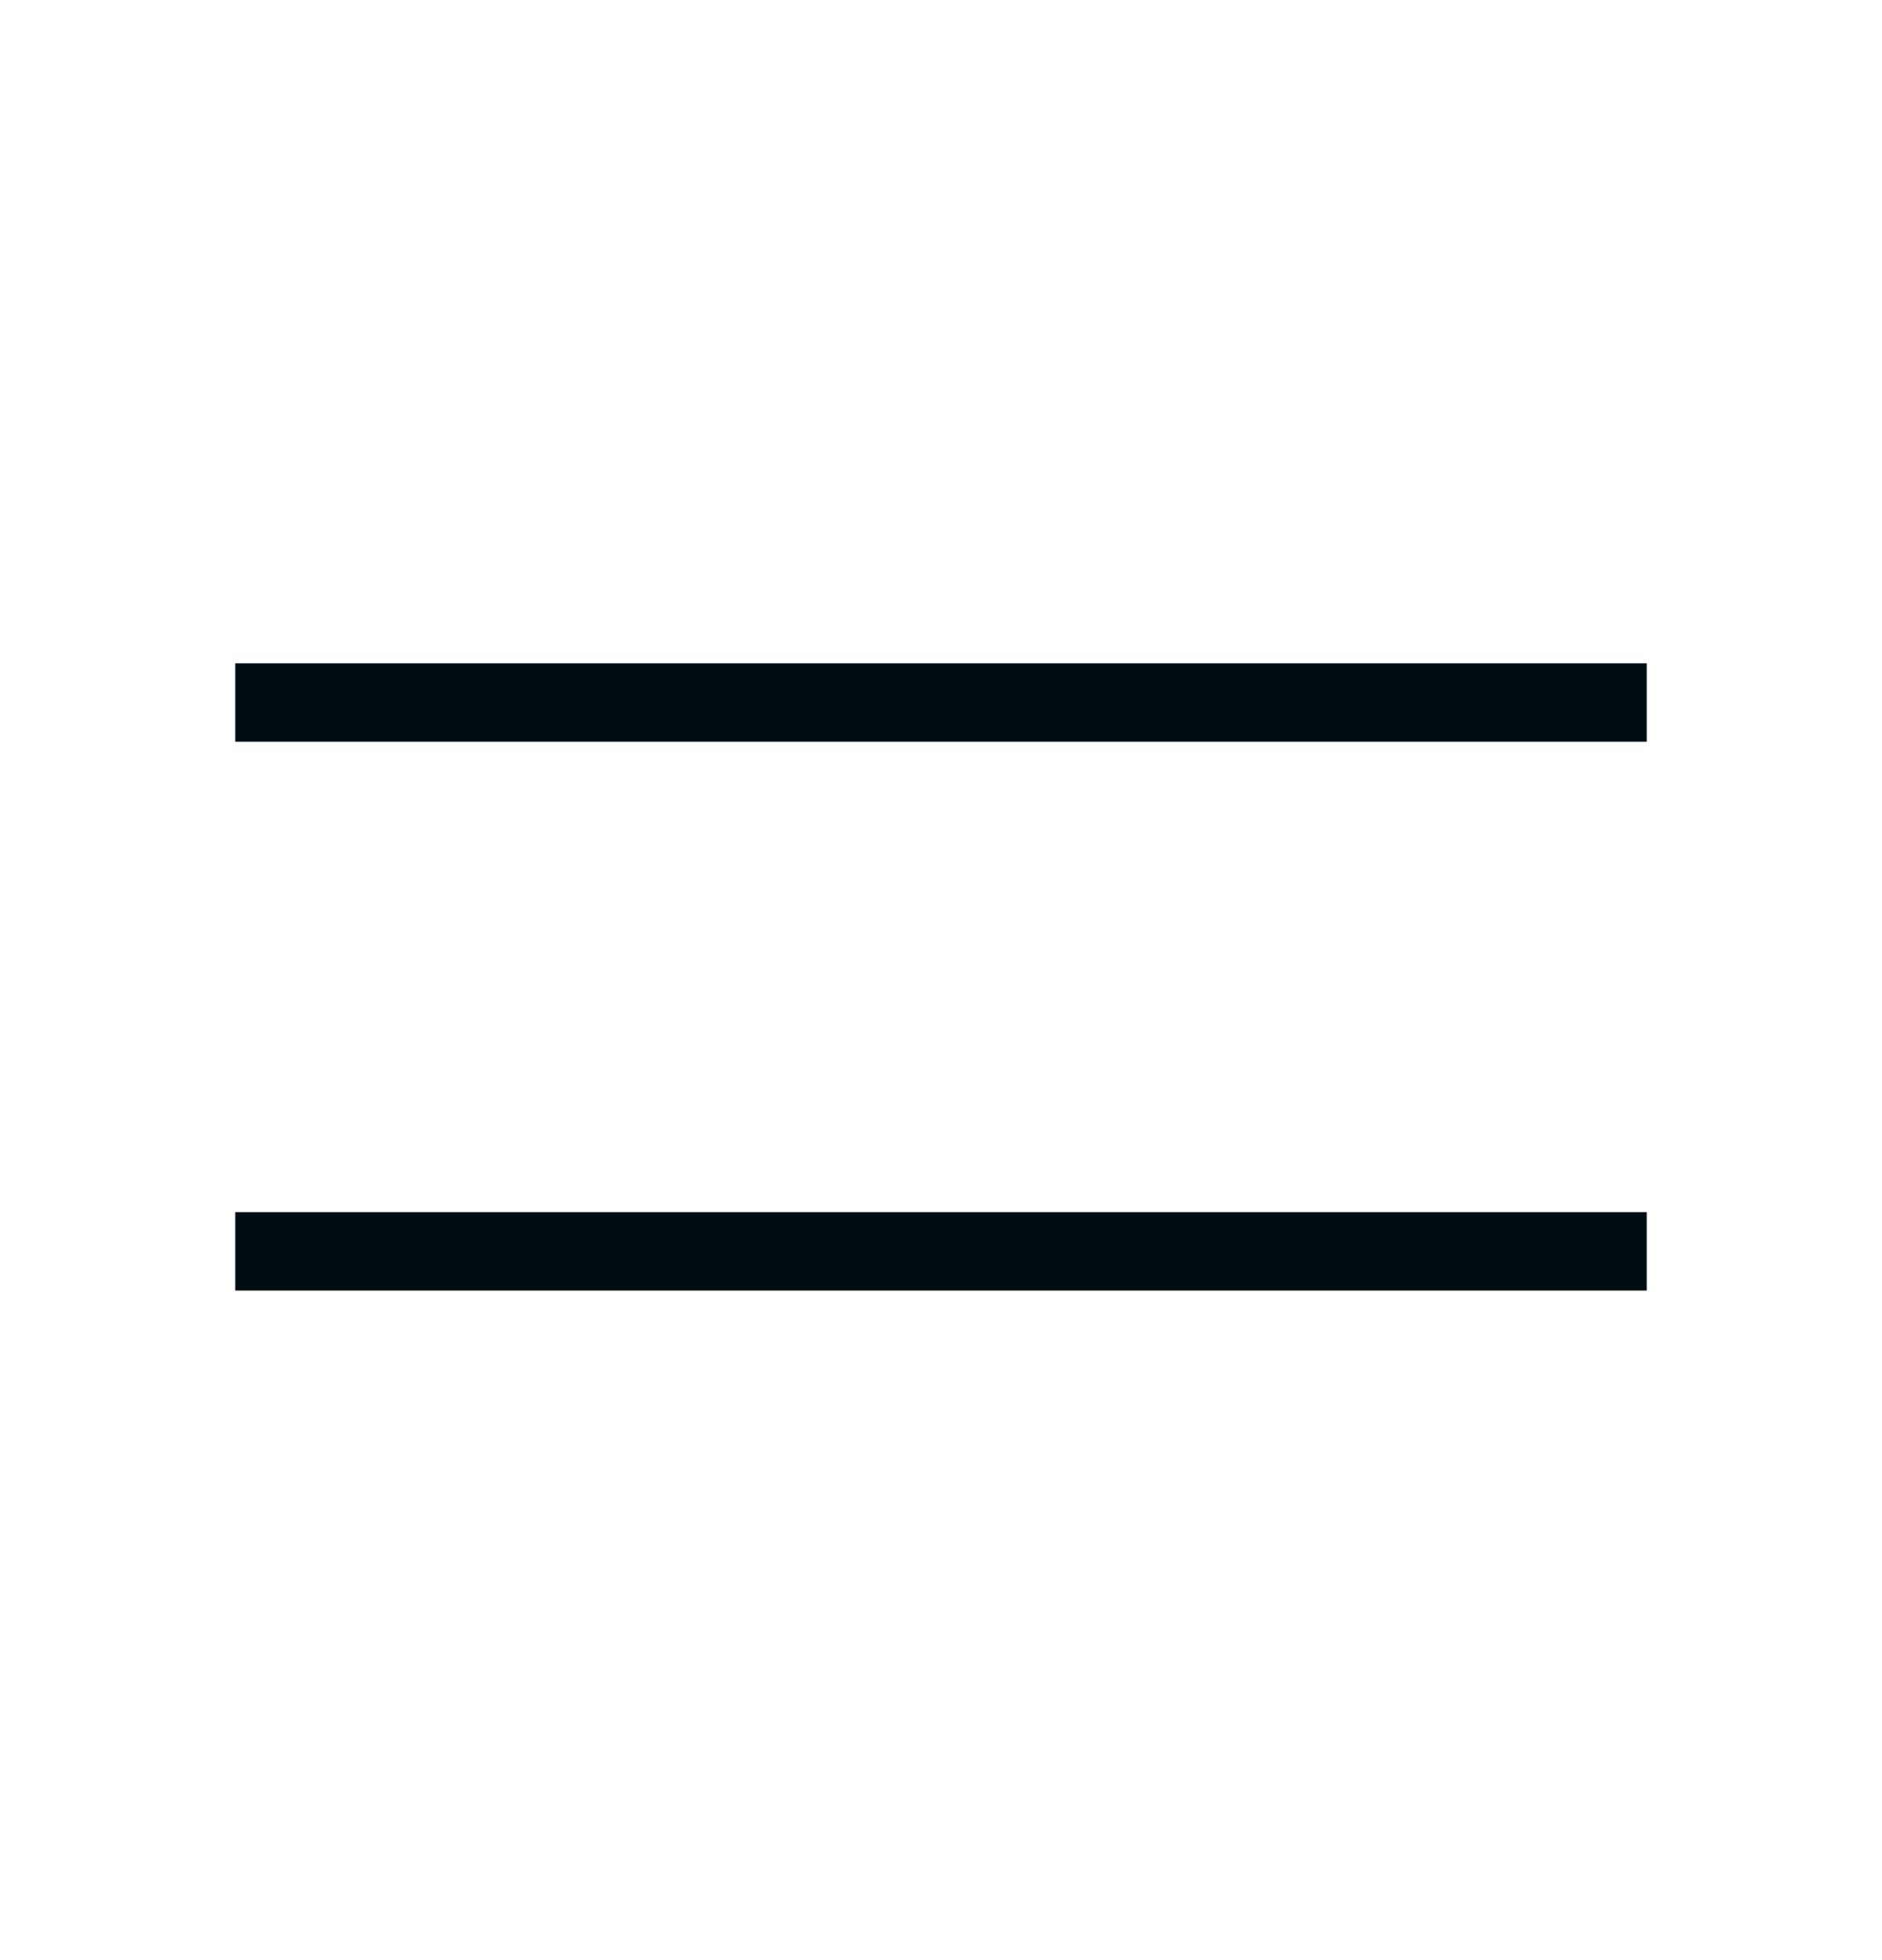 <svg width="24" height="25" viewBox="0 0 24 25" fill="none" xmlns="http://www.w3.org/2000/svg">
<g clip-path="url(#clip0_2388_1297)">
<g clip-path="url(#clip1_2388_1297)">
<g clip-path="url(#clip2_2388_1297)">
<path fill-rule="evenodd" clip-rule="evenodd" d="M21 15.46V16.46H3V15.46H21ZM21 8.46V9.46H3V8.46H21Z" fill="#000E14"/>
</g>
</g>
</g>
<defs>
<clipPath id="clip0_2388_1297">
<rect width="24" height="24" fill="white" transform="translate(0 0.46)"/>
</clipPath>
<clipPath id="clip1_2388_1297">
<rect width="24" height="24" fill="white" transform="translate(0 0.46)"/>
</clipPath>
<clipPath id="clip2_2388_1297">
<rect width="24" height="24" fill="white" transform="translate(0 0.46)"/>
</clipPath>
</defs>
</svg>
